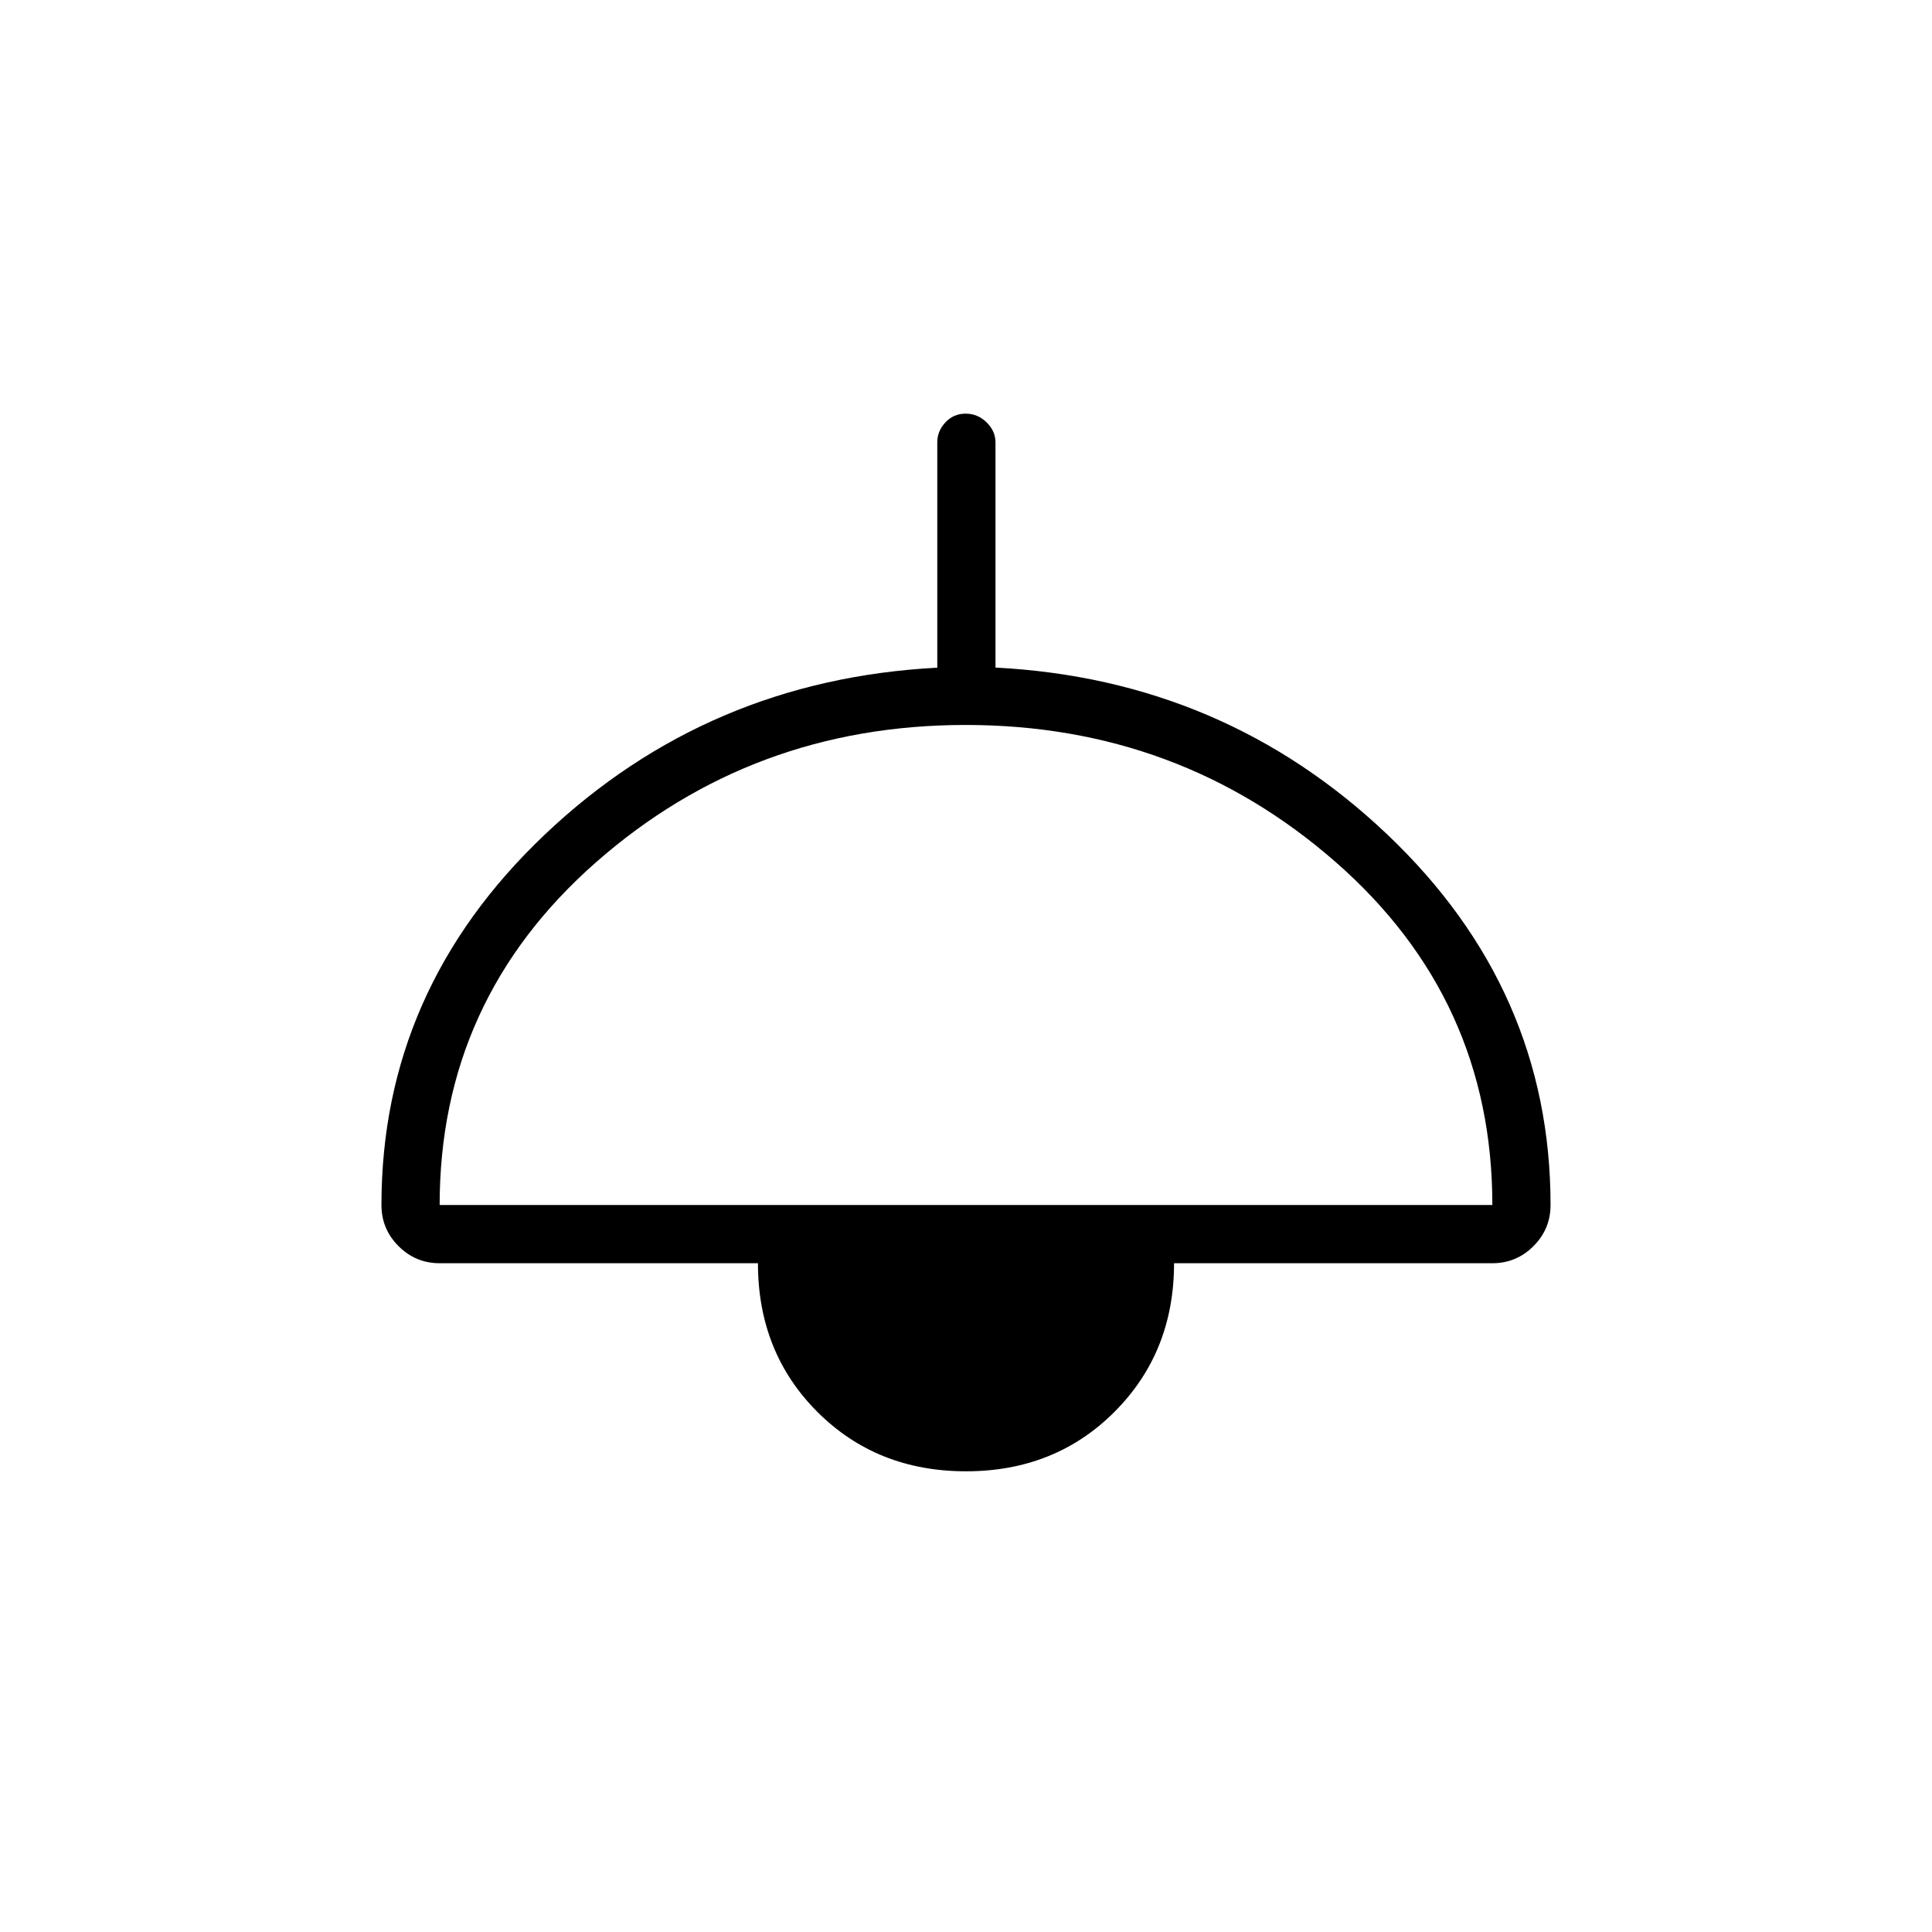 <svg xmlns="http://www.w3.org/2000/svg" height="20" viewBox="0 -960 960 960" width="20"><path d="M480-228.92q-44.34 0-73.86-29.53-29.52-29.52-29.52-73.86H218.46q-11.93 0-20.43-8.49-8.49-8.5-8.49-20.43 0-107.07 81.14-184.05 81.14-76.98 195.05-82.95v-111.96q0-5.63 4.05-9.95 4.05-4.32 10.04-4.32 5.99 0 10.41 4.32t4.42 9.95v111.9q113.54 5.87 194.68 82.93 81.13 77.06 81.13 184.13 0 11.93-8.49 20.43-8.5 8.49-20.43 8.49H583.38q0 44.16-29.52 73.77-29.52 29.62-73.86 29.62ZM218.46-361.23h523.08q0-102.27-77.84-170.4-77.84-68.14-183.9-68.14-106.07 0-183.7 68.28-77.64 68.28-77.64 170.26Z"/></svg>